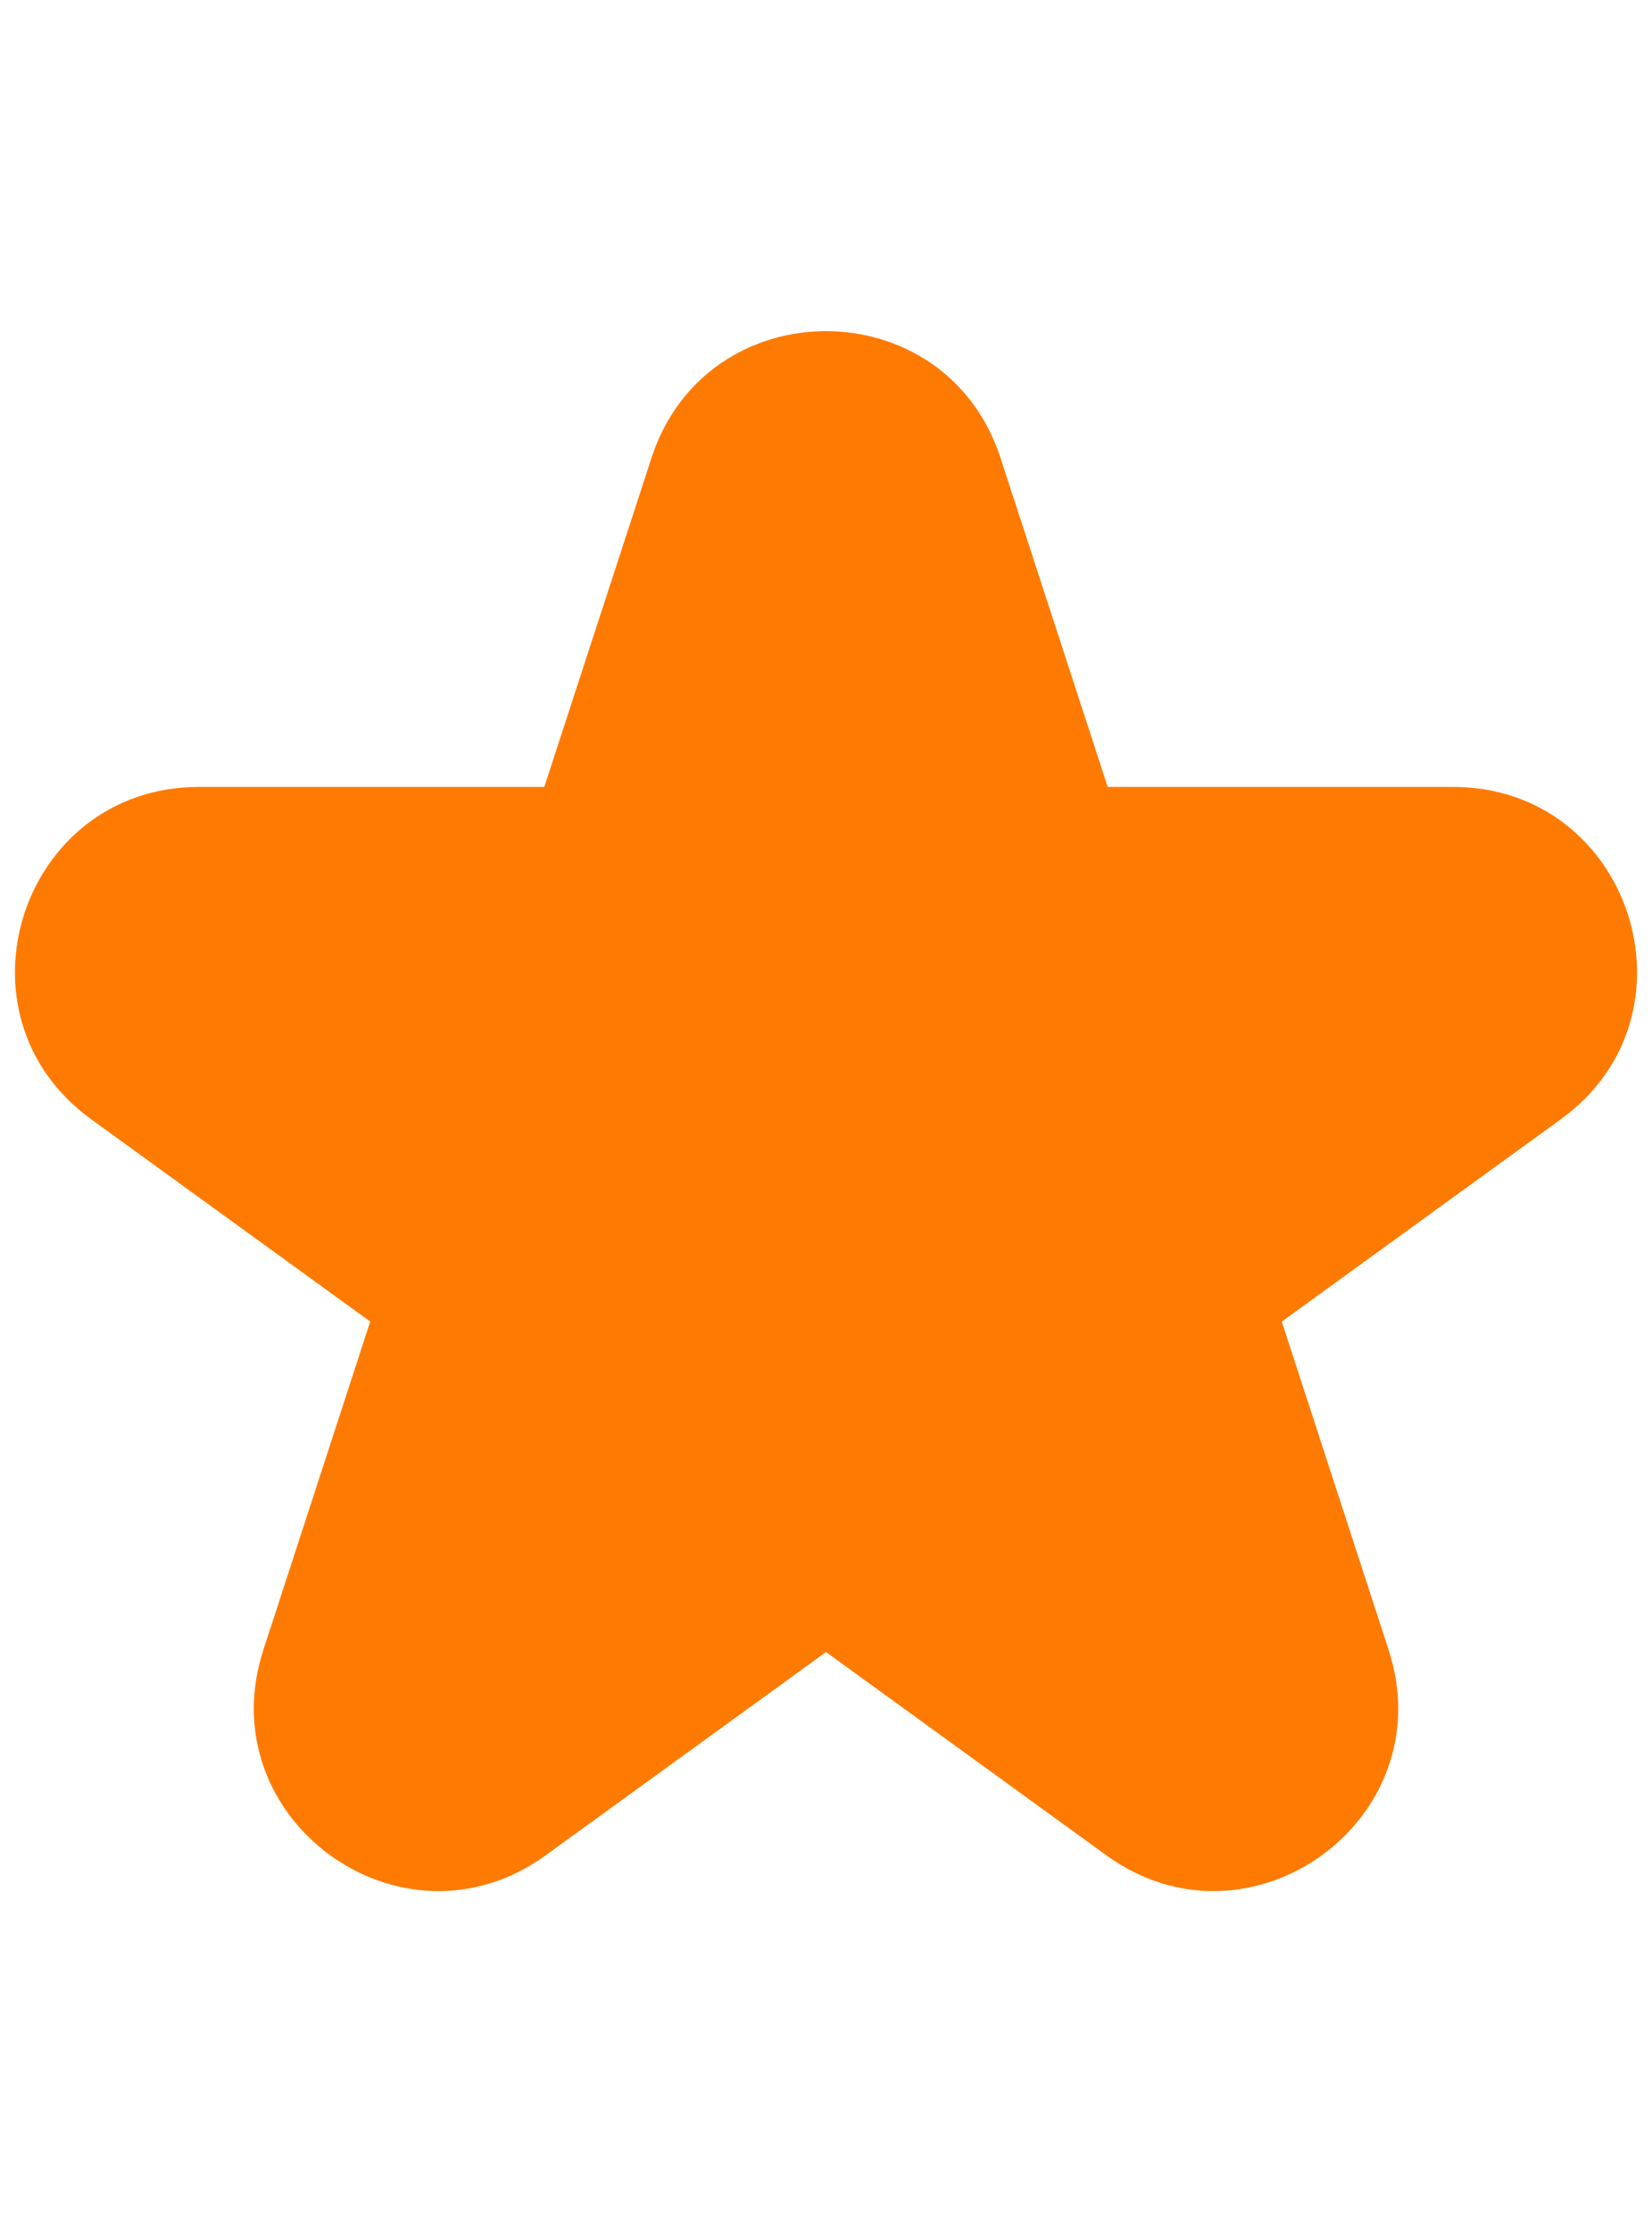 <svg width="20" height="27" viewBox="0 0 27 27" fill="none" xmlns="http://www.w3.org/2000/svg">
<path d="M10.648 2.756C11.547 -0.005 15.453 -0.005 16.352 2.756L18.104 8.132L23.75 8.132C26.658 8.133 27.865 11.855 25.51 13.561L20.949 16.867L22.695 22.229C23.595 24.991 20.435 27.292 18.082 25.587L13.5 22.266L8.918 25.587C6.565 27.292 3.405 24.991 4.305 22.229L6.051 16.867L1.49 13.561C-0.865 11.855 0.342 8.133 3.25 8.132L8.896 8.132L10.648 2.756Z" fill="#FF7A00"/>
</svg>
